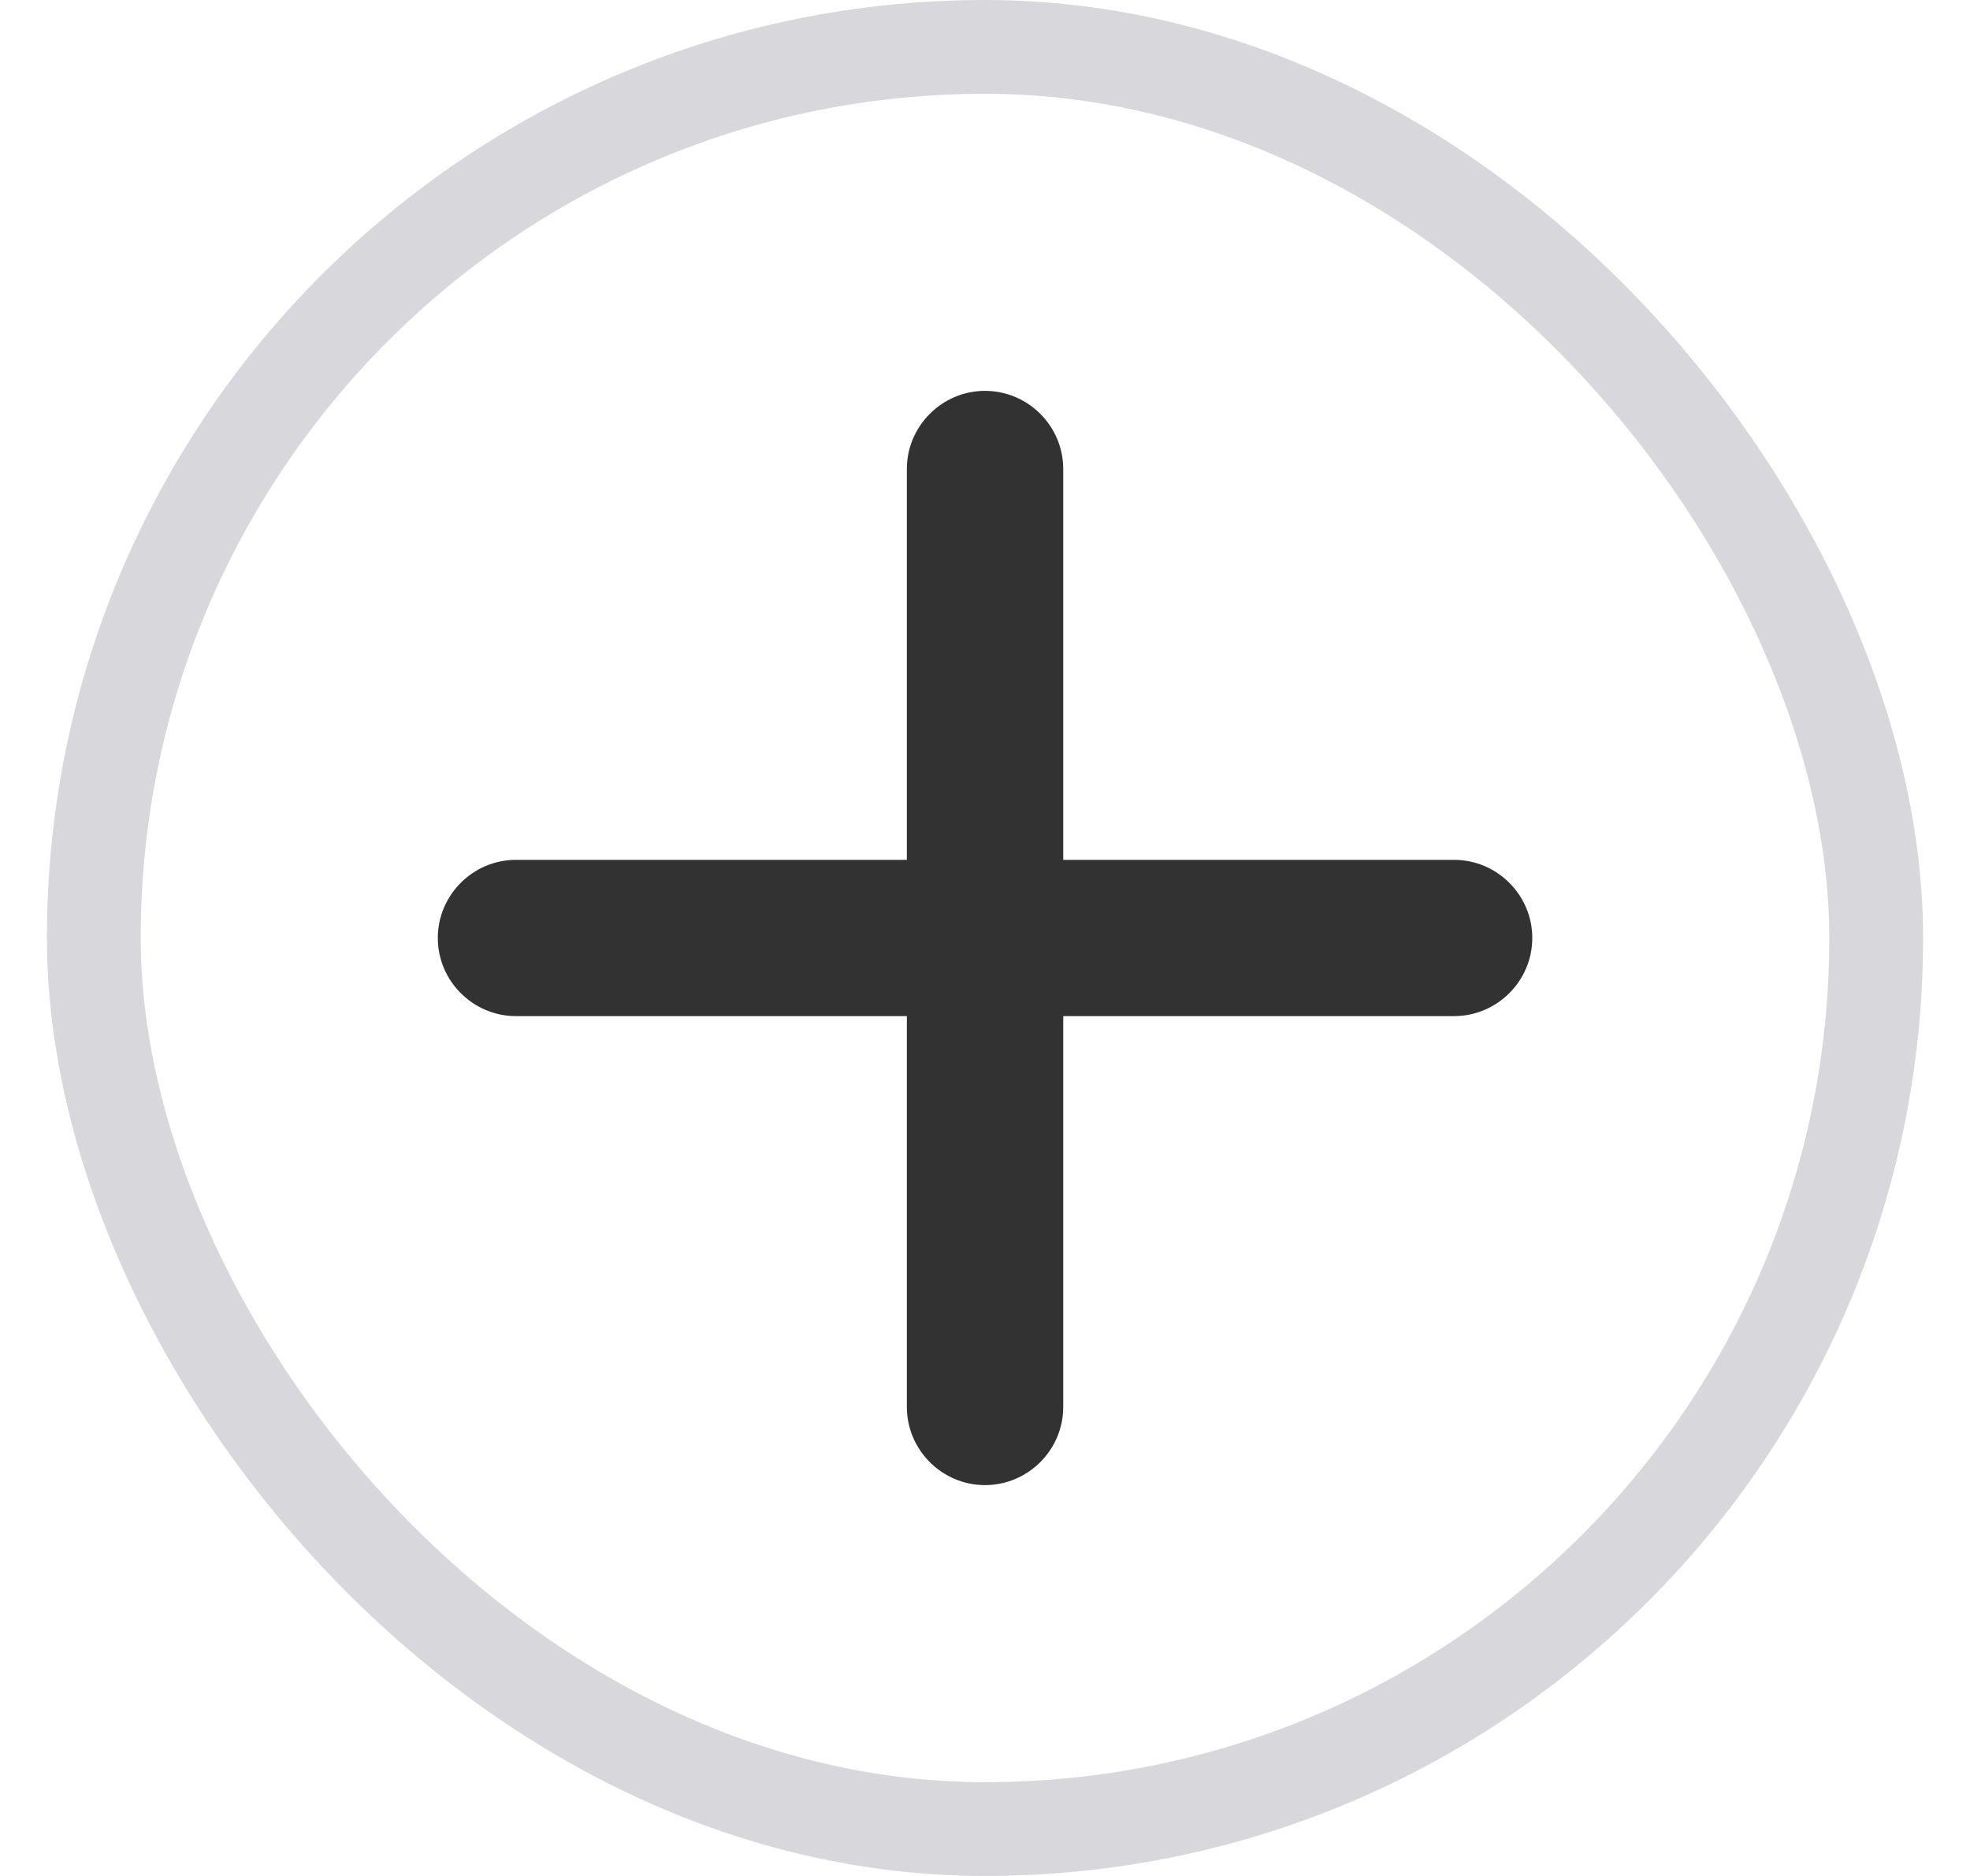<svg width="21" height="20" viewBox="0 0 21 20" fill="none" xmlns="http://www.w3.org/2000/svg">
<g clip-path="url(#clip0_371_8333)">
<path d="M15.5 10.833H11.334V15C11.334 15.458 10.959 15.833 10.5 15.833C10.042 15.833 9.667 15.458 9.667 15V10.833H5.5C5.042 10.833 4.667 10.458 4.667 10C4.667 9.542 5.042 9.167 5.5 9.167H9.667V5C9.667 4.542 10.042 4.167 10.5 4.167C10.959 4.167 11.334 4.542 11.334 5V9.167H15.5C15.959 9.167 16.334 9.542 16.334 10C16.334 10.458 15.959 10.833 15.5 10.833Z" fill="#323232"/>
</g>
<rect x="1" y="0.5" width="19" height="19" rx="9.5" stroke="#D8D8DC"/>
<defs>
<clipPath id="clip0_371_8333">
<rect x="0.5" width="20" height="20" rx="10" fill="white"/>
</clipPath>
</defs>
</svg>
